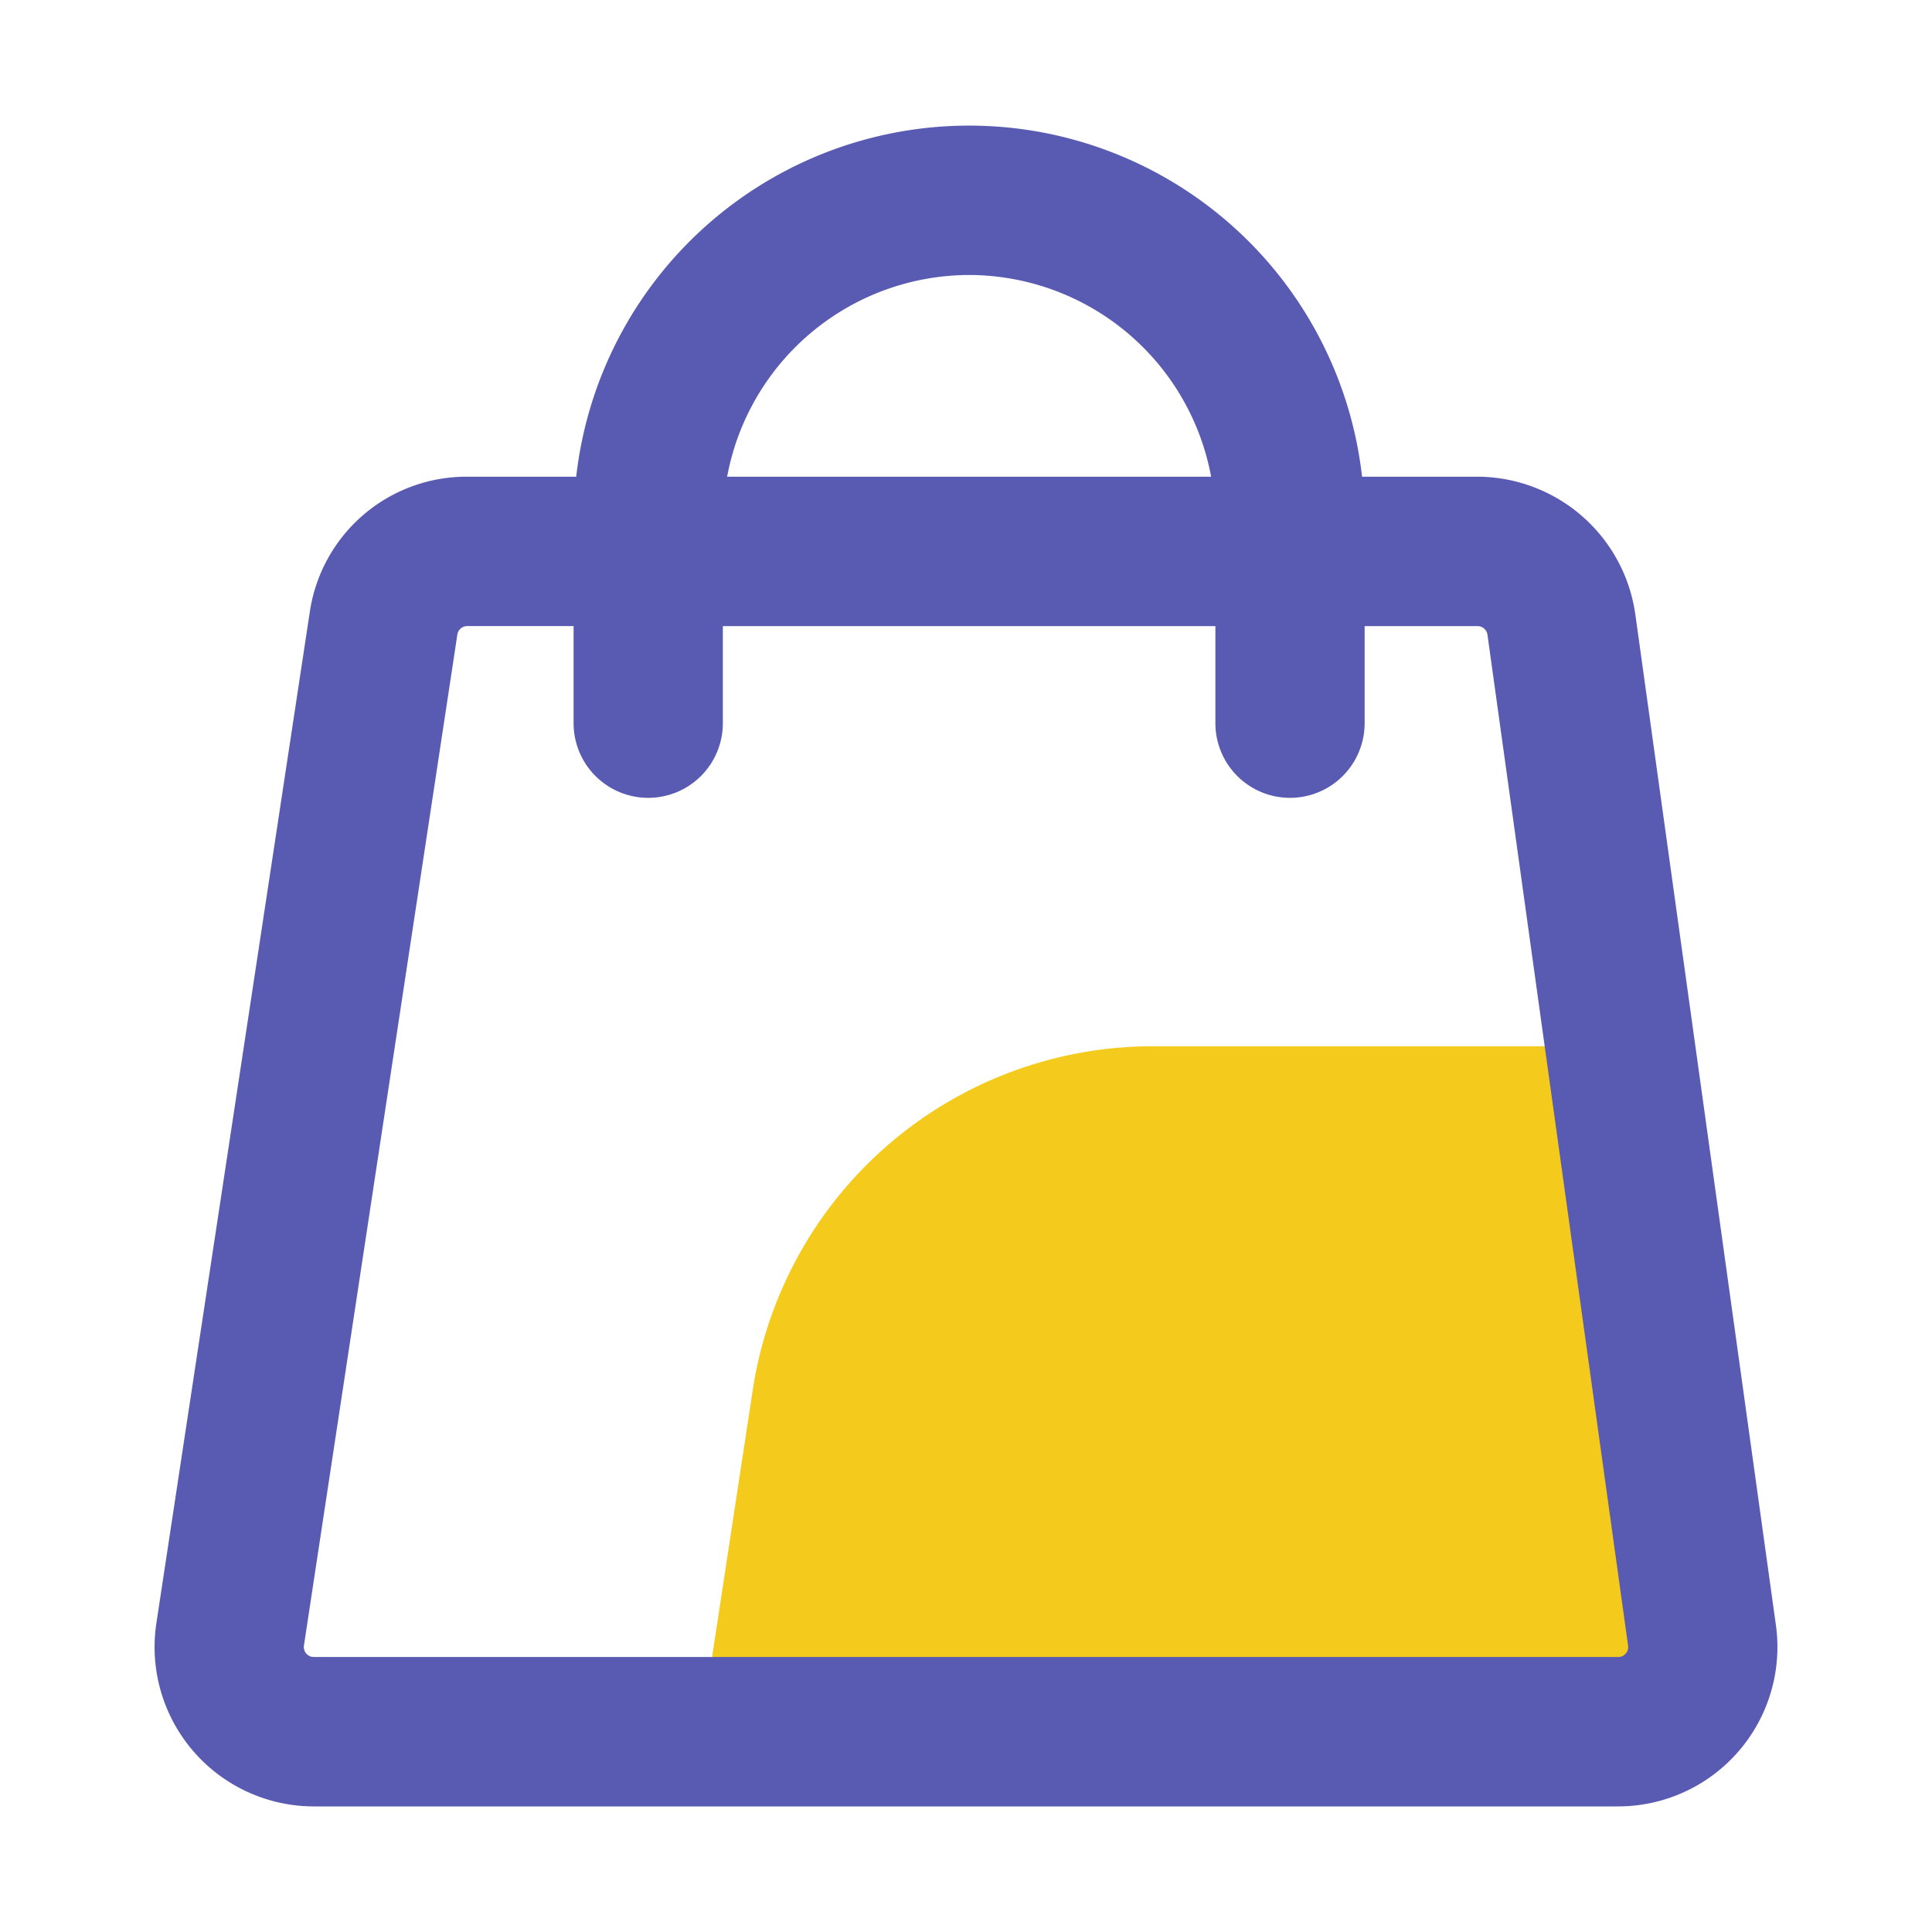 <?xml version="1.0" standalone="no"?><!DOCTYPE svg PUBLIC "-//W3C//DTD SVG 1.1//EN" "http://www.w3.org/Graphics/SVG/1.1/DTD/svg11.dtd"><svg t="1585181475614" class="icon" viewBox="0 0 1024 1024" version="1.1" xmlns="http://www.w3.org/2000/svg" p-id="3942" xmlns:xlink="http://www.w3.org/1999/xlink" width="200" height="200"><defs><style type="text/css"></style></defs><path d="M857.882 907.868a41.349 41.349 0 0 0 41.042-46.996l-42.798-306.324h-244.833a214.492 214.492 0 0 0-212.275 181.862l-26.112 171.459h484.997z" fill="#F4CA1C" p-id="3943"></path><path d="M941.261 861.297L866.734 325.484a84.797 84.797 0 0 0-83.594-72.827H721.92a209.577 209.577 0 0 0-416.512 0H247.639a83.968 83.968 0 0 0-83.456 71.798L82.888 860.273A84.48 84.48 0 0 0 166.333 957.44h691.333a84.48 84.48 0 0 0 83.594-96.143zM513.654 145.751a130.708 130.708 0 0 1 128.261 106.906h-256.512a130.708 130.708 0 0 1 128.251-106.906z m348.006 730.68a5.084 5.084 0 0 1-3.994 1.818H166.333a5.299 5.299 0 0 1-5.238-6.093l81.311-535.808a5.263 5.263 0 0 1 5.233-4.506h56.376v51.476a39.552 39.552 0 1 0 79.109 0V331.848h261.059v51.471a39.552 39.552 0 1 0 79.104 0V331.848h59.853a5.32 5.32 0 0 1 5.243 4.567l74.527 535.803a5.12 5.12 0 0 1-1.249 4.214z" fill="#595BB3" p-id="3944"></path></svg>